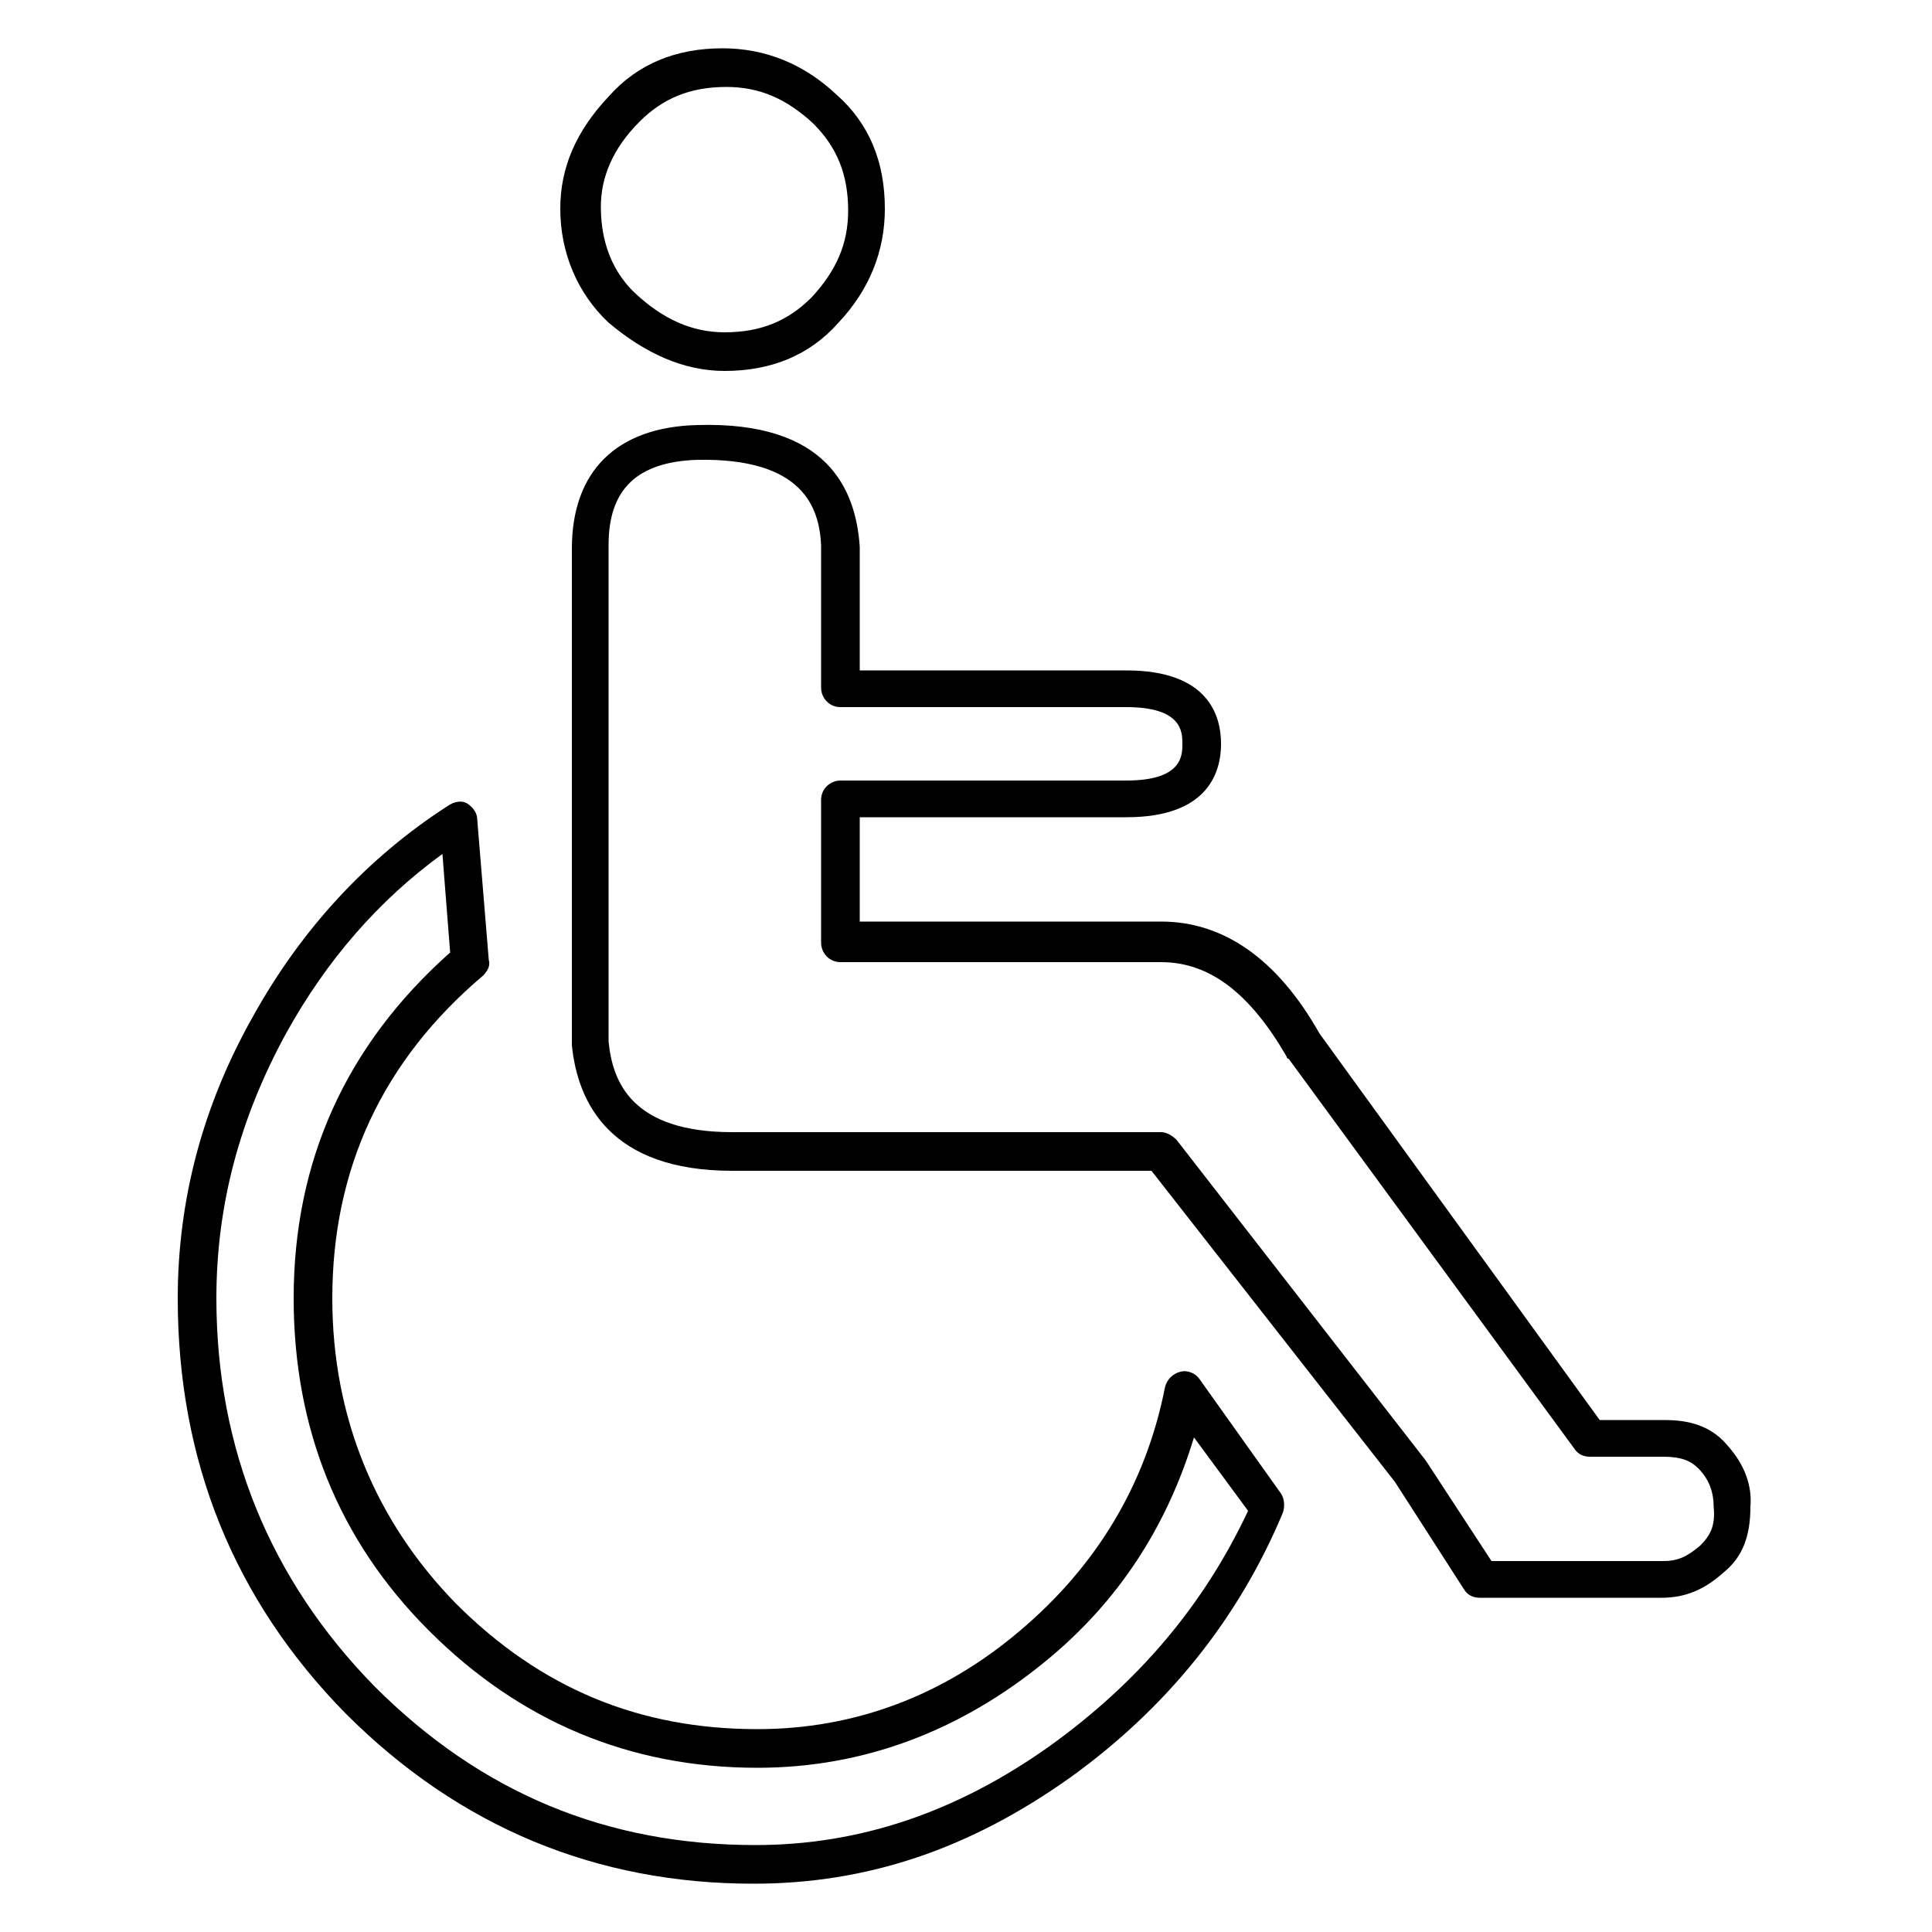<svg xmlns="http://www.w3.org/2000/svg" xmlns:xlink="http://www.w3.org/1999/xlink" version="1.1" x="0px" y="0px" viewBox="0 0 100 100" style="enable-background:new 0 0 100 100;" xml:space="preserve"><g><path d="M62.1,71.4c-0.2-0.3-0.6-0.5-1-0.4c-0.4,0.1-0.7,0.4-0.8,0.8c-1,5.1-3.6,9.3-7.5,12.6c-4,3.4-8.6,5.1-13.6,5.1   c-6.1,0-11.2-2.1-15.6-6.5c-4.2-4.3-6.4-9.7-6.4-15.8c0-6.7,2.6-12.3,7.8-16.7c0.2-0.2,0.4-0.5,0.3-0.8l-0.6-7.3   c0-0.3-0.2-0.6-0.5-0.8c-0.3-0.2-0.7-0.1-1,0.1c-4.2,2.7-7.6,6.4-10.1,10.9c-2.6,4.6-3.9,9.5-3.9,14.6c0,8.4,2.9,15.6,8.7,21.5   c5.9,5.9,13,8.8,21.1,8.8c5.9,0,11.2-1.8,16.4-5.5c5-3.6,8.7-8.2,11-13.7c0.1-0.3,0.1-0.7-0.1-1L62.1,71.4z M54.3,90.4   c-4.8,3.4-9.8,5.1-15.2,5.1c-7.7,0-14.2-2.7-19.7-8.2C14,81.8,11.2,75,11.2,67.2c0-4.8,1.2-9.3,3.6-13.7c2.1-3.8,4.8-6.9,8.1-9.3   l0.4,5.1c-5.4,4.8-8.1,10.8-8.1,17.9c0,6.7,2.3,12.5,7,17.2c4.7,4.7,10.4,7.1,17,7.1c5.5,0,10.5-1.9,14.9-5.5   c3.8-3.1,6.3-7,7.7-11.6l2.8,3.8C62.3,83.1,58.9,87.1,54.3,90.4z"></path><path d="M37.5,19.2c2.4,0,4.4-0.8,5.9-2.5c1.6-1.7,2.4-3.7,2.4-5.9c0-2.4-0.8-4.4-2.5-5.9c-1.7-1.6-3.7-2.4-5.9-2.4   c-2.4,0-4.4,0.8-5.9,2.5c-1.7,1.8-2.5,3.7-2.5,5.8c0,2.3,0.9,4.4,2.5,5.9C33.4,18.3,35.4,19.2,37.5,19.2z M33.1,6.3   c1.2-1.2,2.6-1.8,4.5-1.8c1.7,0,3.1,0.6,4.5,1.9c1.2,1.2,1.8,2.6,1.8,4.5c0,1.7-0.6,3.1-1.9,4.5c-1.2,1.2-2.6,1.8-4.5,1.8   c-1.7,0-3.2-0.7-4.6-2c-1.5-1.4-1.8-3.2-1.8-4.5C31.1,9.2,31.7,7.7,33.1,6.3z"></path><path d="M89.4,74.8c-1-1.2-2.4-1.3-3.3-1.3h-3.3l-14.5-20c-2.2-3.9-5-5.8-8.2-5.8H44.5v-5.4h13.8c4.3,0,4.9-2.4,4.9-3.8   c0-1.4-0.6-3.8-4.9-3.8H44.5l0-6.4c-0.2-3-1.7-6.5-8.4-6.3c-4.2,0.1-6.5,2.4-6.5,6.4V54c0,0,0,0.1,0,0.1c0.3,3,2,6.5,8.3,6.5h21.7   l12.6,16.1l3.6,5.6c0.2,0.3,0.5,0.4,0.8,0.4h9.4c1.2,0,2.2-0.4,3.2-1.3c1-0.8,1.4-1.9,1.4-3.4C90.7,76.9,90.3,75.8,89.4,74.8z    M88,80c-0.7,0.6-1.2,0.8-1.9,0.8h-8.9l-3.4-5.2L60.9,59c-0.2-0.2-0.5-0.4-0.8-0.4H37.9c-5.2,0-6.2-2.6-6.4-4.7V28.2   c0-2.9,1.5-4.3,4.6-4.4c5.5-0.1,6.3,2.5,6.4,4.4v7.4c0,0.5,0.4,1,1,1h14.8c2.9,0,2.9,1.3,2.9,1.9s0,1.9-2.9,1.9H43.5   c-0.5,0-1,0.4-1,1v7.4c0,0.5,0.4,1,1,1h16.6c2.5,0,4.6,1.6,6.5,4.9c0,0,0,0.1,0.1,0.1L81.5,75c0.2,0.3,0.5,0.4,0.8,0.4h3.8   c0.9,0,1.4,0.2,1.8,0.6c0.6,0.6,0.8,1.3,0.8,2C88.8,79,88.5,79.5,88,80z"></path></g></svg>